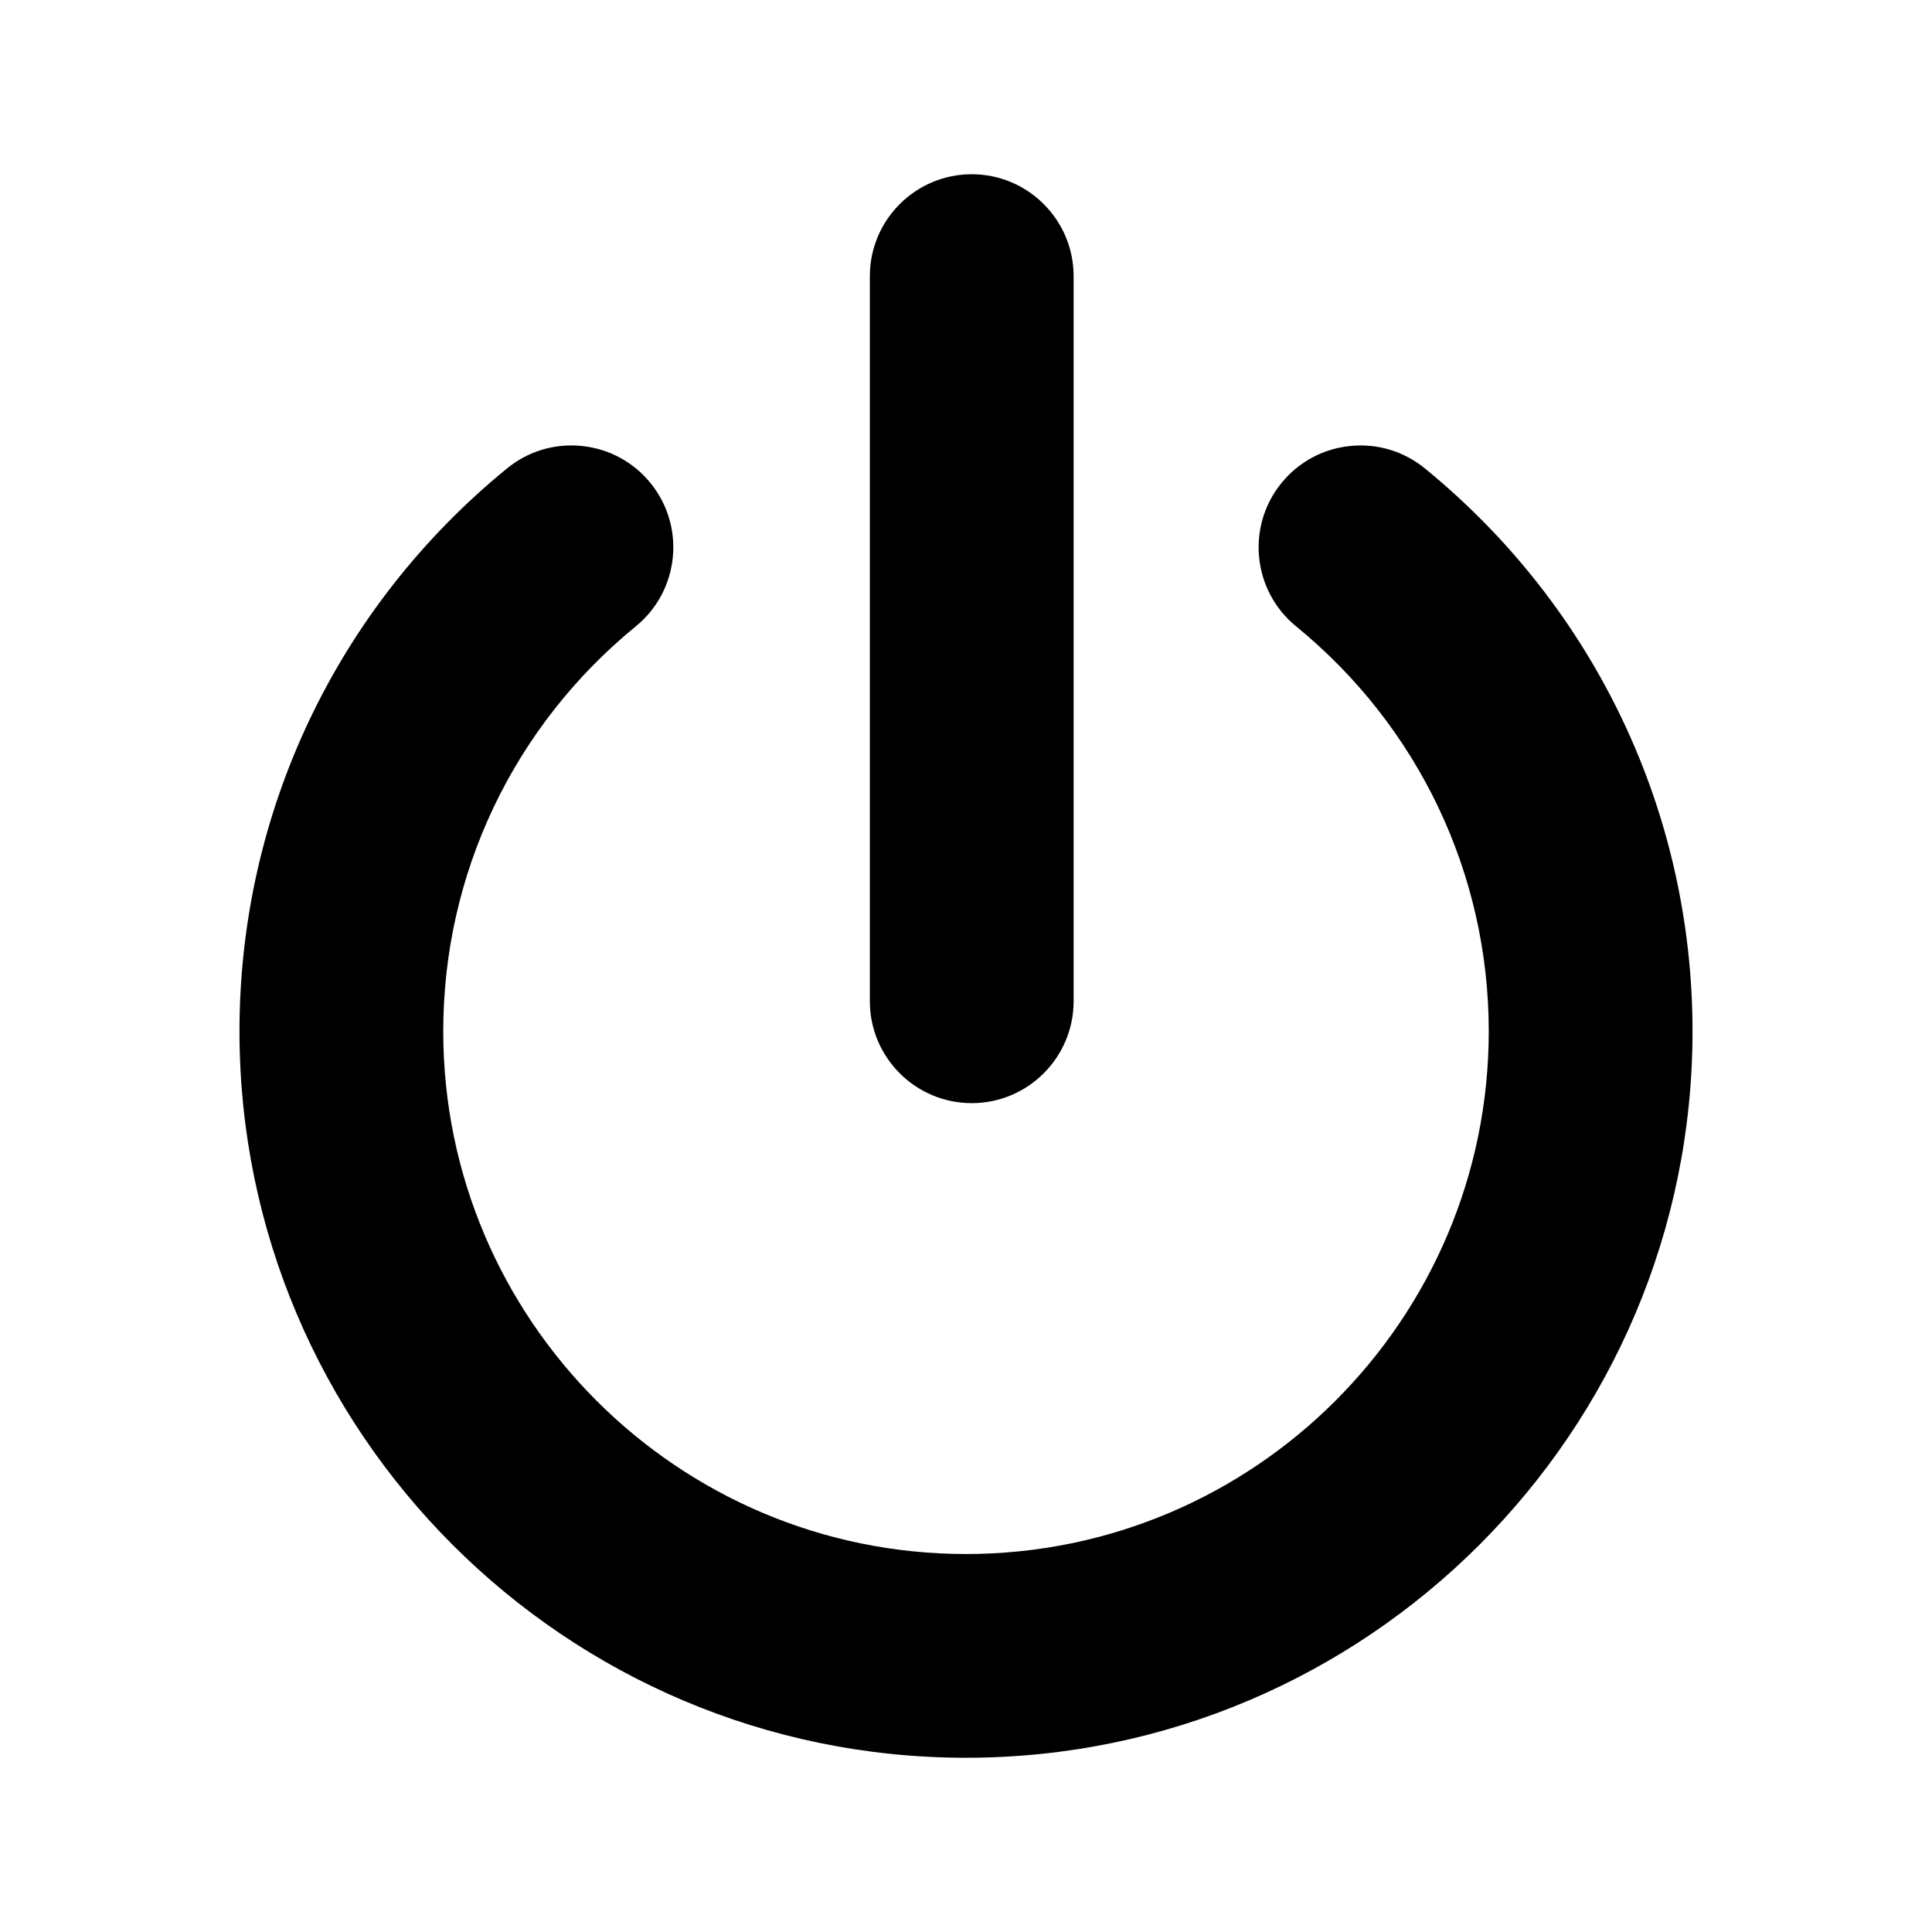 <?xml version="1.0" standalone="no"?><!DOCTYPE svg PUBLIC "-//W3C//DTD SVG 1.1//EN" "http://www.w3.org/Graphics/SVG/1.1/DTD/svg11.dtd"><svg t="1671519265019" class="icon" viewBox="0 0 1024 1024" version="1.1" xmlns="http://www.w3.org/2000/svg" p-id="5801" xmlns:xlink="http://www.w3.org/1999/xlink" width="200" height="200"><path d="M755.23 248.28c-11.17-9.12-25.22-13.35-39.58-11.9-14.35 1.45-27.28 8.4-36.4 19.57-18.83 23.06-15.4 57.14 7.66 75.98 64.92 53.02 102.16 131.26 102.16 214.66 0 152.78-124.29 277.07-277.07 277.07s-277.07-124.3-277.07-277.08c0-83.41 37.22-161.65 102.12-214.66 23.06-18.84 26.5-52.92 7.66-75.98-9.12-11.17-22.05-18.12-36.4-19.57-14.35-1.45-28.41 2.78-39.58 11.9-90.12 73.61-141.8 182.34-141.8 298.31 0 212.33 172.74 385.07 385.07 385.07s385.07-172.74 385.07-385.07c0-115.95-51.7-224.68-141.84-298.3z" p-id="5802"></path><path d="M515.04 584.69c29.78 0 54-24.22 54-54V146.35c0-29.78-24.22-54-54-54s-54 24.22-54 54v384.34c0 29.78 24.22 54 54 54z" p-id="5803"></path></svg>